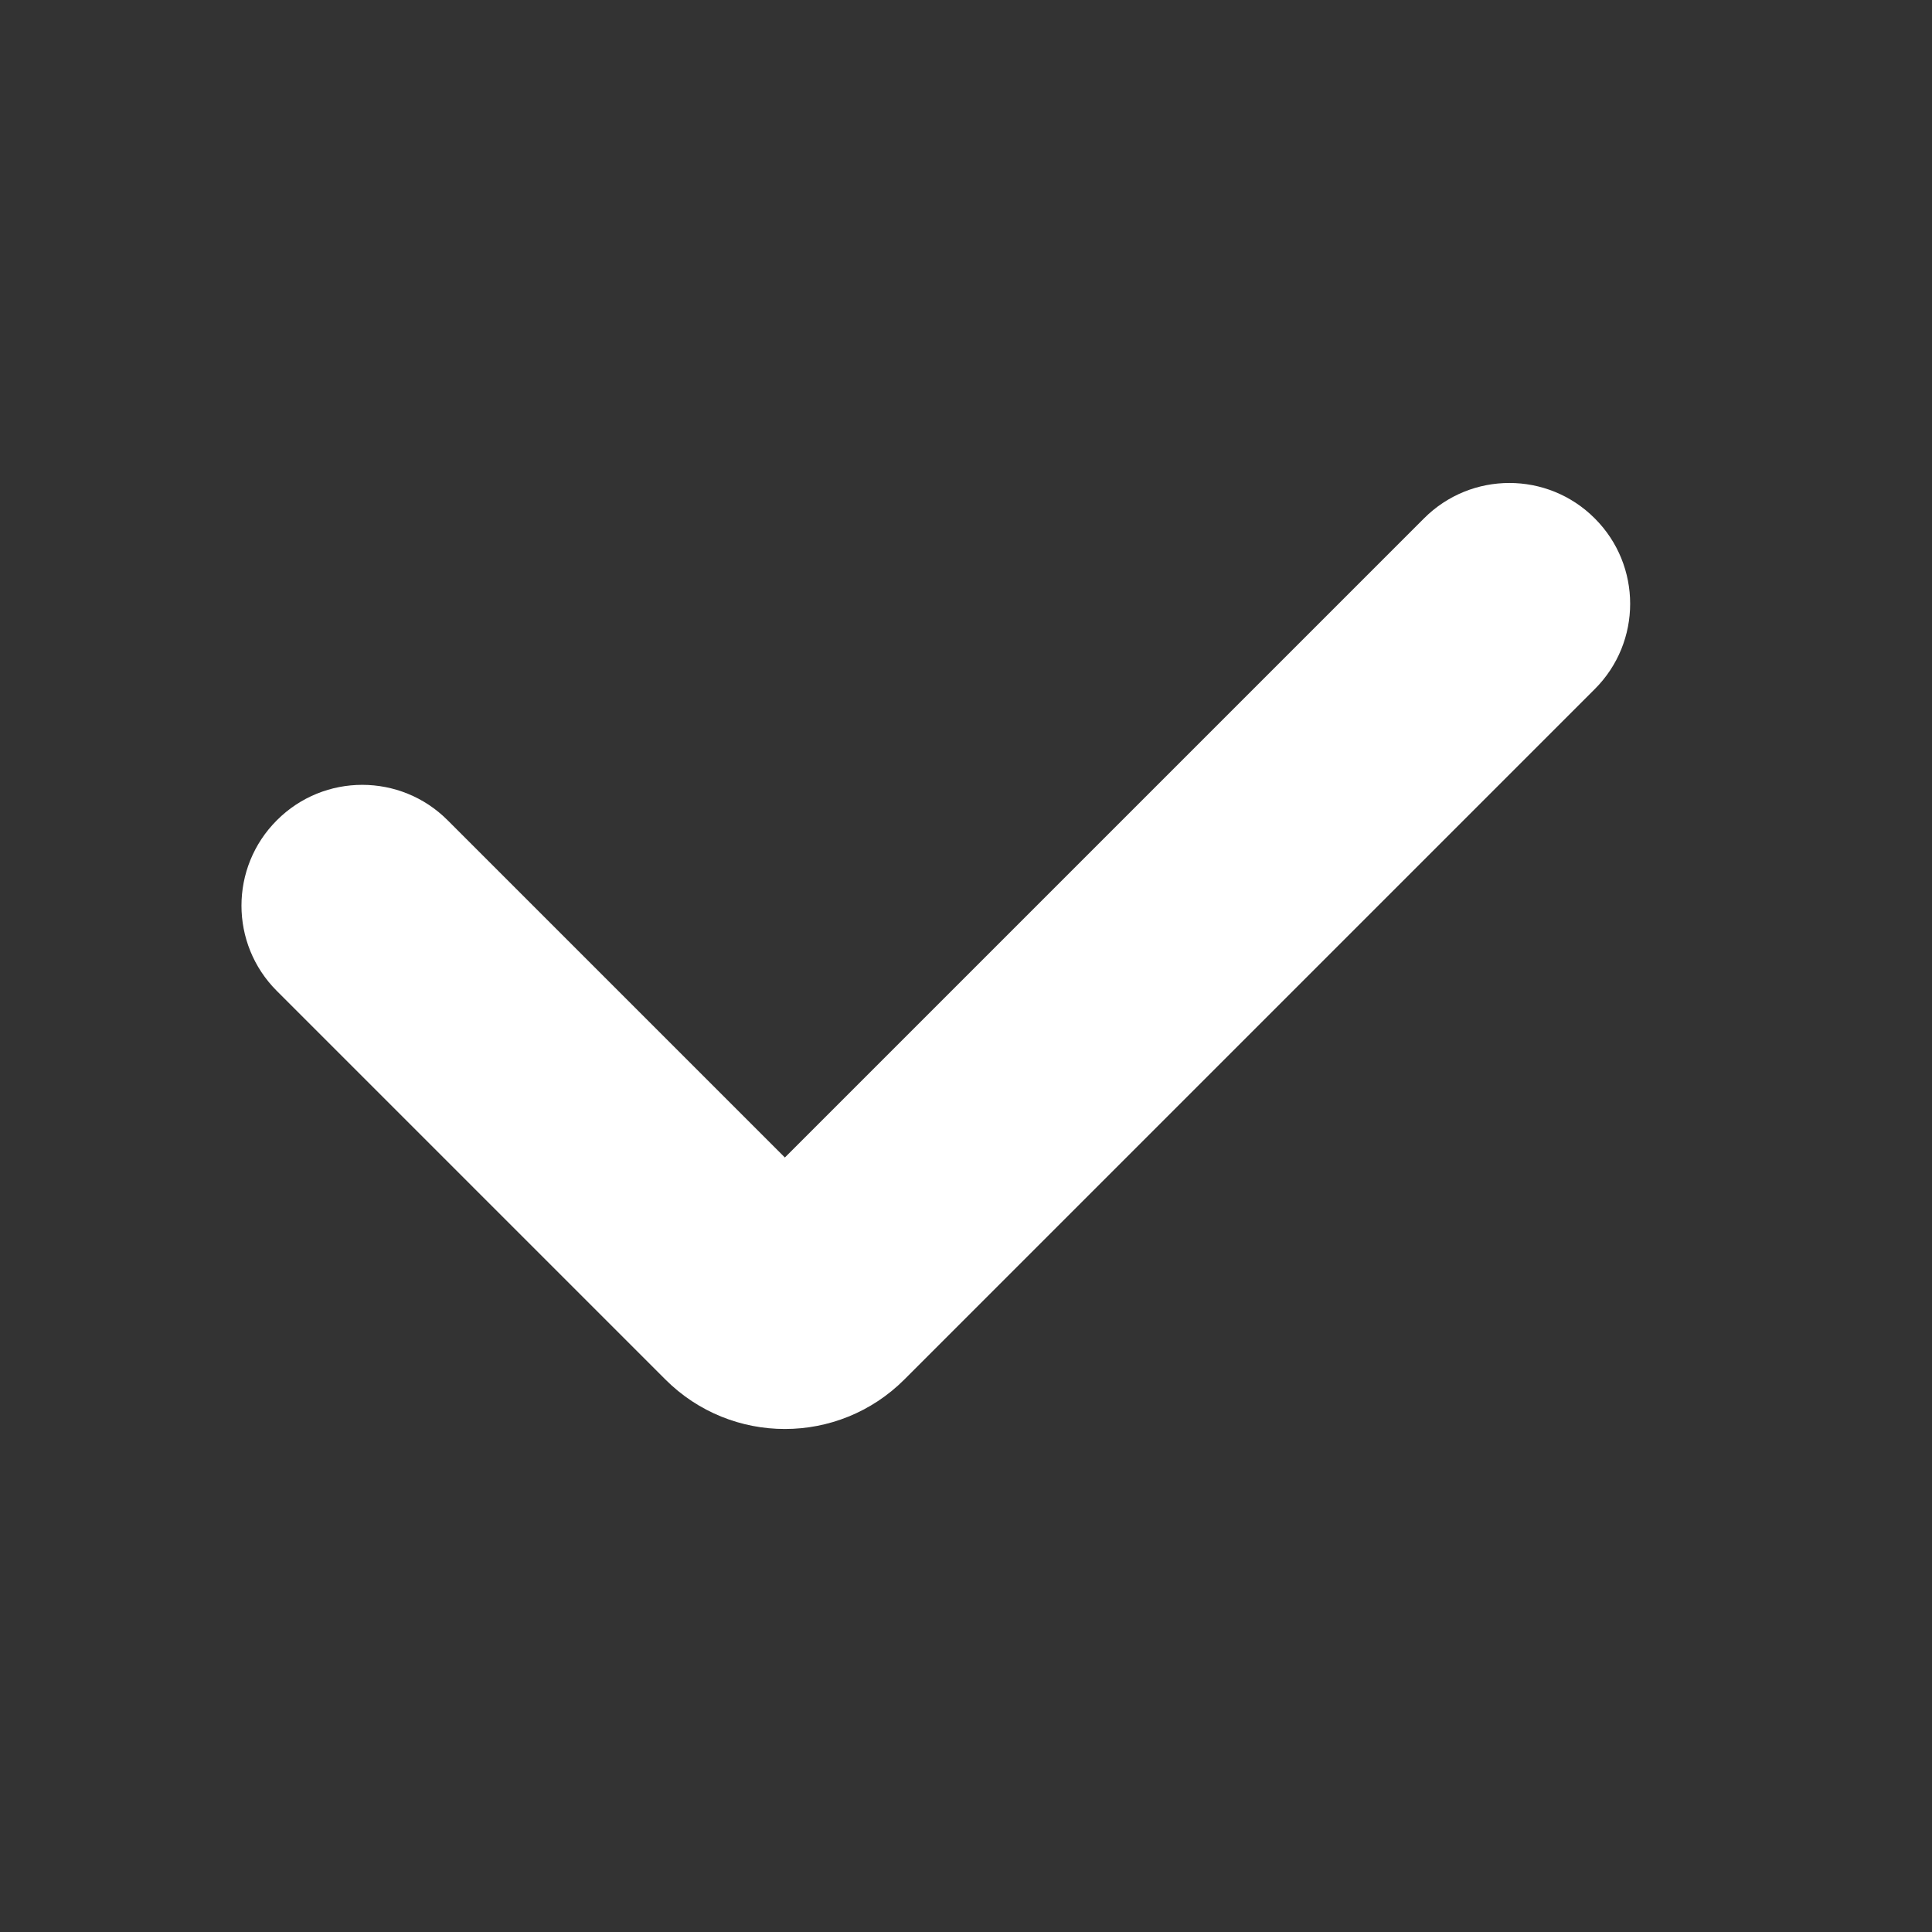 <svg width="16" height="16" viewBox="0 0 16 16" fill="none" xmlns="http://www.w3.org/2000/svg">
<rect x="0" y="0" width="16" height="16" fill="#333333" stroke="none"/>
<path d="M3.707 6.793C3.317 6.402 2.683 6.402 2.293 6.793C1.902 7.183 1.902 7.817 2.293 8.207L3.707 6.793ZM13.207 5.707C13.598 5.317 13.598 4.683 13.207 4.293C12.817 3.902 12.183 3.902 11.793 4.293L13.207 5.707ZM6.217 10.717L6.924 10.01L6.217 10.717ZM6.783 10.717L6.076 10.01L6.783 10.717ZM2.293 8.207L5.51 11.424L6.924 10.01L3.707 6.793L2.293 8.207ZM7.49 11.424L13.207 5.707L11.793 4.293L6.076 10.01L7.49 11.424ZM5.51 11.424C6.057 11.971 6.943 11.971 7.49 11.424L6.076 10.01C6.31 9.776 6.69 9.776 6.924 10.01L5.51 11.424Z" fill="white"/>
</svg>

